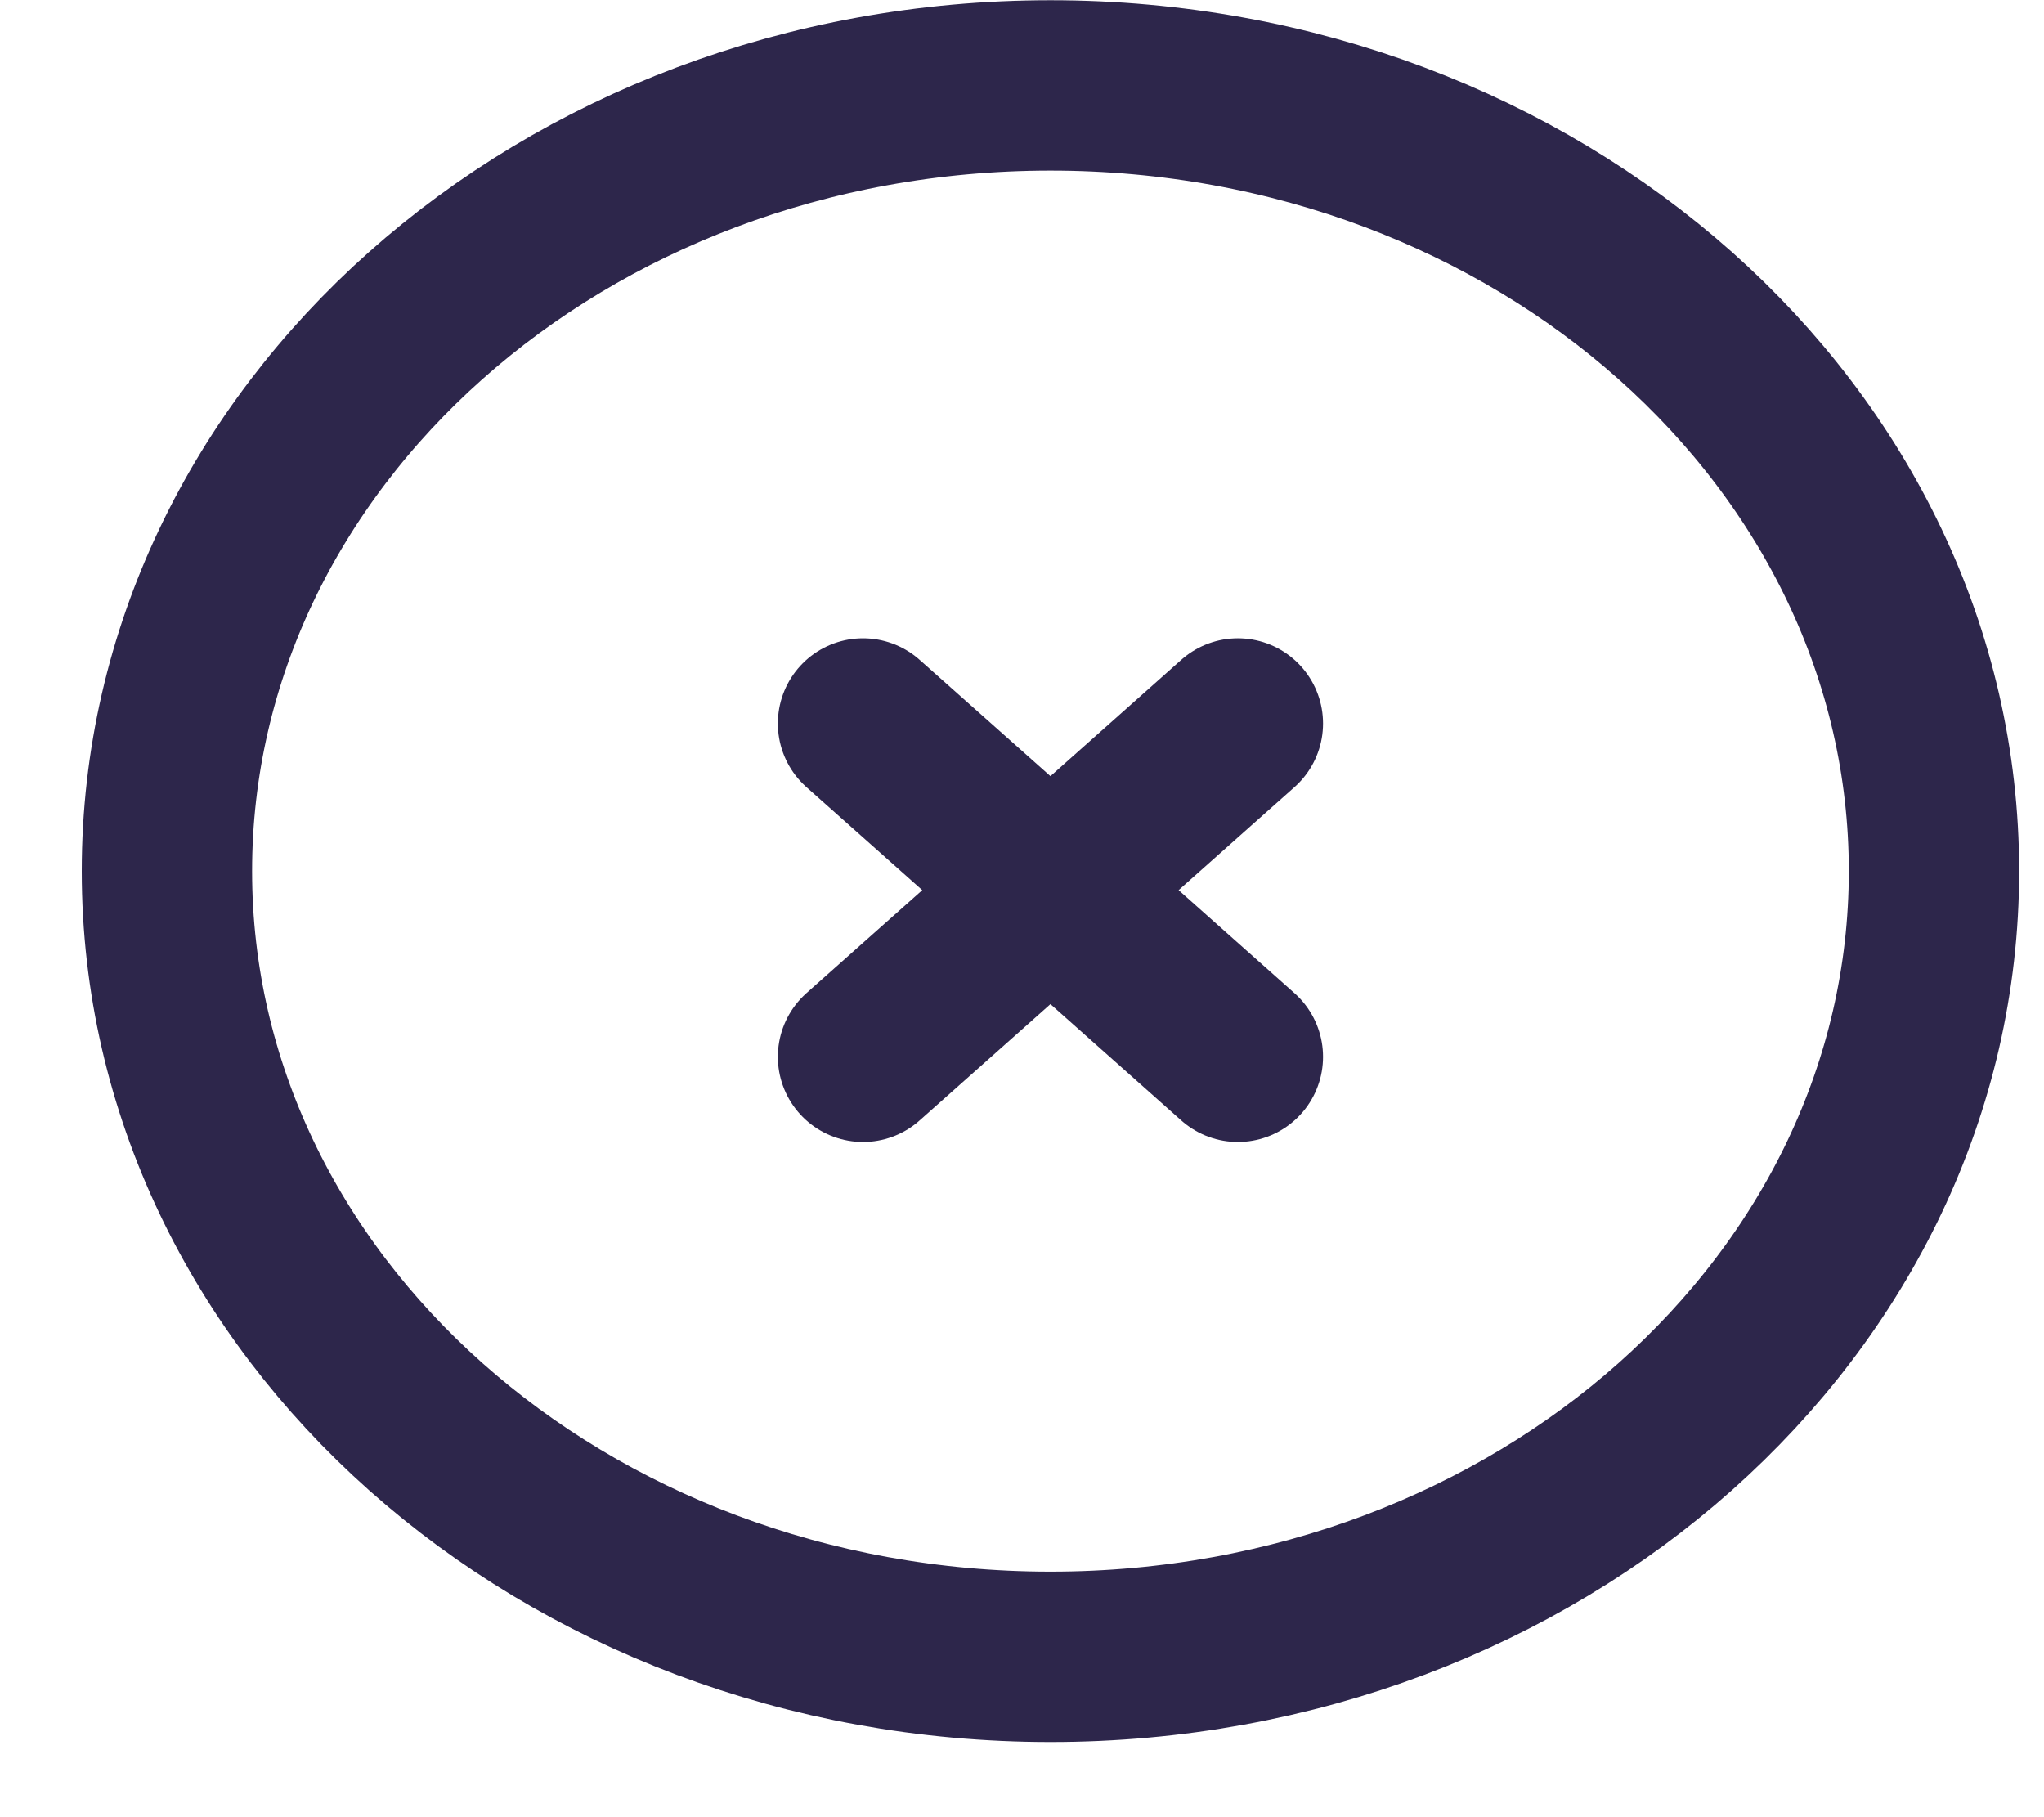 <svg width="18" height="16" viewBox="0 0 18 16" fill="none" xmlns="http://www.w3.org/2000/svg">
<path d="M7.6 6.37L10.901 9.305M7.6 9.305L10.901 6.37M17.031 7.67C17.031 11.49 13.548 14.588 9.251 14.588C4.954 14.588 1.47 11.49 1.47 7.67C1.47 3.85 4.954 0.752 9.251 0.752C13.548 0.752 17.031 3.85 17.031 7.67Z" stroke="#2D264B" stroke-width="1.5" stroke-linecap="round"/>
</svg>

